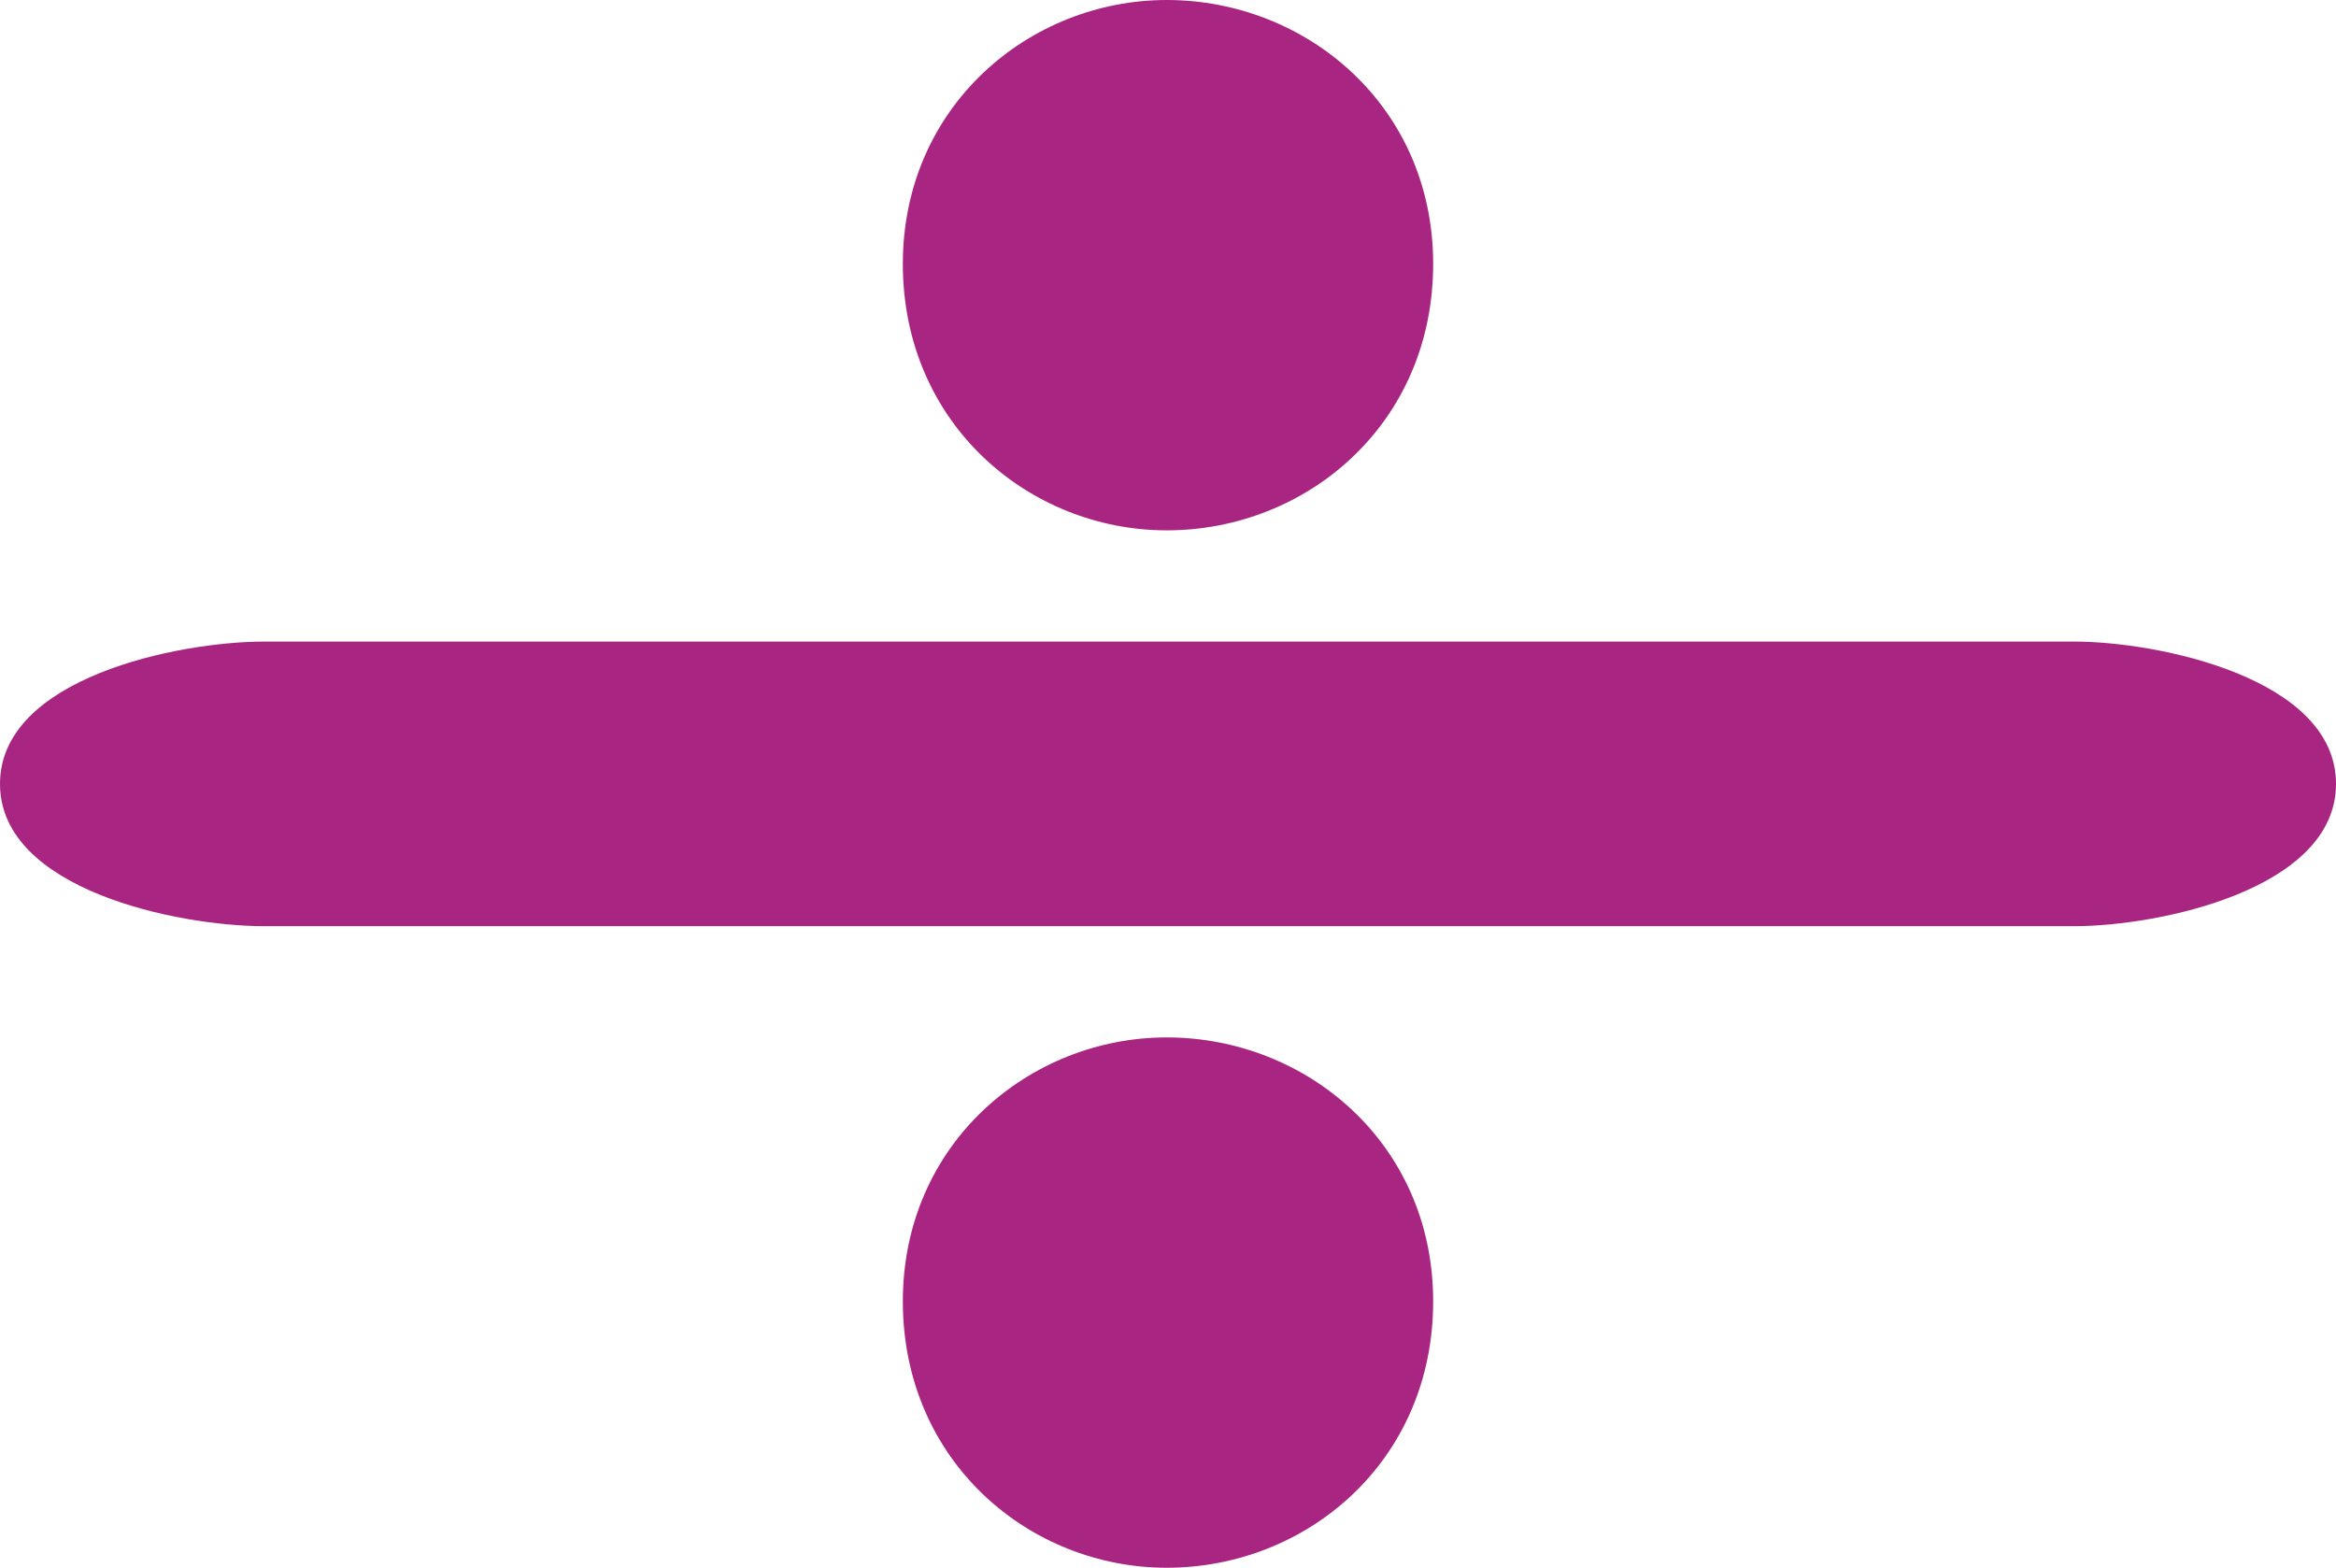 <?xml version="1.0" encoding="UTF-8"?>
<!DOCTYPE svg PUBLIC "-//W3C//DTD SVG 1.1//EN" "http://www.w3.org/Graphics/SVG/1.1/DTD/svg11.dtd">
<!-- Creator: CorelDRAW X8 -->
<svg xmlns="http://www.w3.org/2000/svg" xml:space="preserve" width="903px" height="606px" version="1.1" style="shape-rendering:geometricPrecision; text-rendering:geometricPrecision; image-rendering:optimizeQuality; fill-rule:evenodd; clip-rule:evenodd"
viewBox="0 0 903 606"
 xmlns:xlink="http://www.w3.org/1999/xlink">
 <defs>
  <style type="text/css">
   <![CDATA[
    .fil0 {fill:#A82682}
   ]]>
  </style>
 </defs>
 <g id="Layer_x0020_1">
  <path class="fil0" d="M451 401c54,0 103,41 103,102 0,62 -49,103 -103,103 -53,0 -102,-41 -102,-103 0,-61 49,-102 102,-102zm-349 -43c-33,0 -102,-14 -102,-55 0,-41 69,-55 102,-55l700 0c32,0 101,14 101,55 0,41 -69,55 -101,55l-700 0zm349 -358c54,0 103,41 103,102 0,62 -49,103 -103,103 -53,0 -102,-41 -102,-103 0,-61 49,-102 102,-102z"/>
 </g>
</svg>
